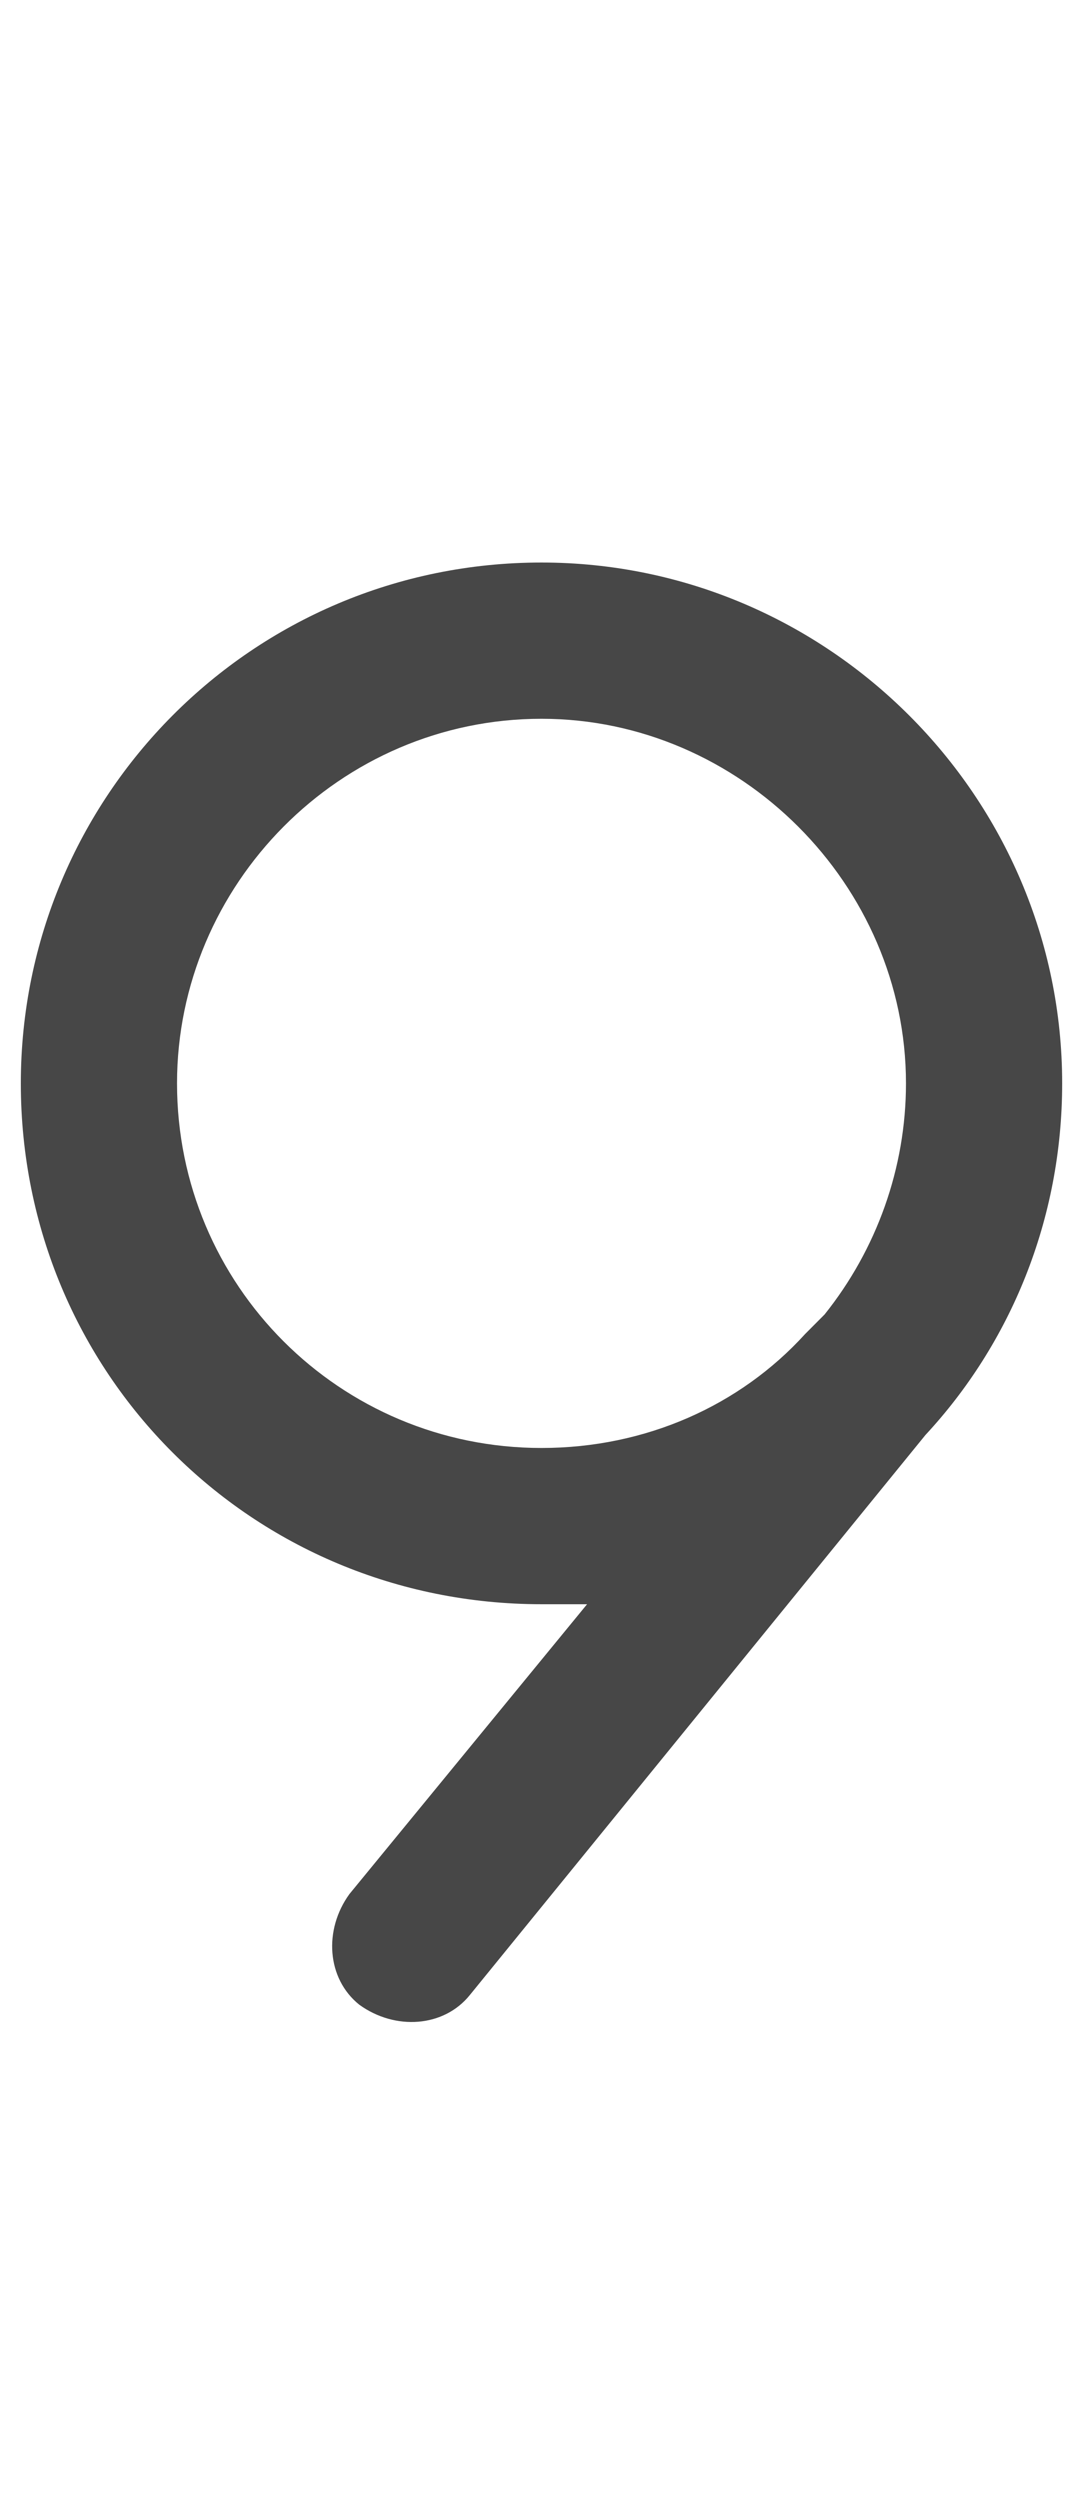 <svg width="13" height="30" viewBox="0 0 13 30" fill="none" xmlns="http://www.w3.org/2000/svg">
<g id="label-paired / lg / nine-lg / bold" clip-path="url(#clip0_2556_17319)">
<path id="icon" d="M2.125 13C2.125 15.422 4.078 17.375 6.5 17.375C7.75 17.375 8.883 16.867 9.664 16.008L9.898 15.773C10.523 14.992 10.875 14.016 10.875 13C10.875 10.617 8.883 8.625 6.5 8.625C4.078 8.625 2.125 10.617 2.125 13ZM7.047 19.25C6.852 19.25 6.656 19.25 6.5 19.25C3.023 19.25 0.25 16.477 0.25 13C0.25 9.562 3.023 6.75 6.5 6.75C9.938 6.75 12.75 9.562 12.75 13C12.75 14.641 12.125 16.125 11.109 17.219L5.641 23.938C5.328 24.328 4.742 24.367 4.312 24.055C3.922 23.742 3.883 23.156 4.195 22.727L7.047 19.25Z" fill="black" fill-opacity="0.72"/>
</g>
<defs>
<clipPath id="clip0_2556_17319">
<rect width="13" height="30" fill="white"/>
</clipPath>
</defs>
</svg>
